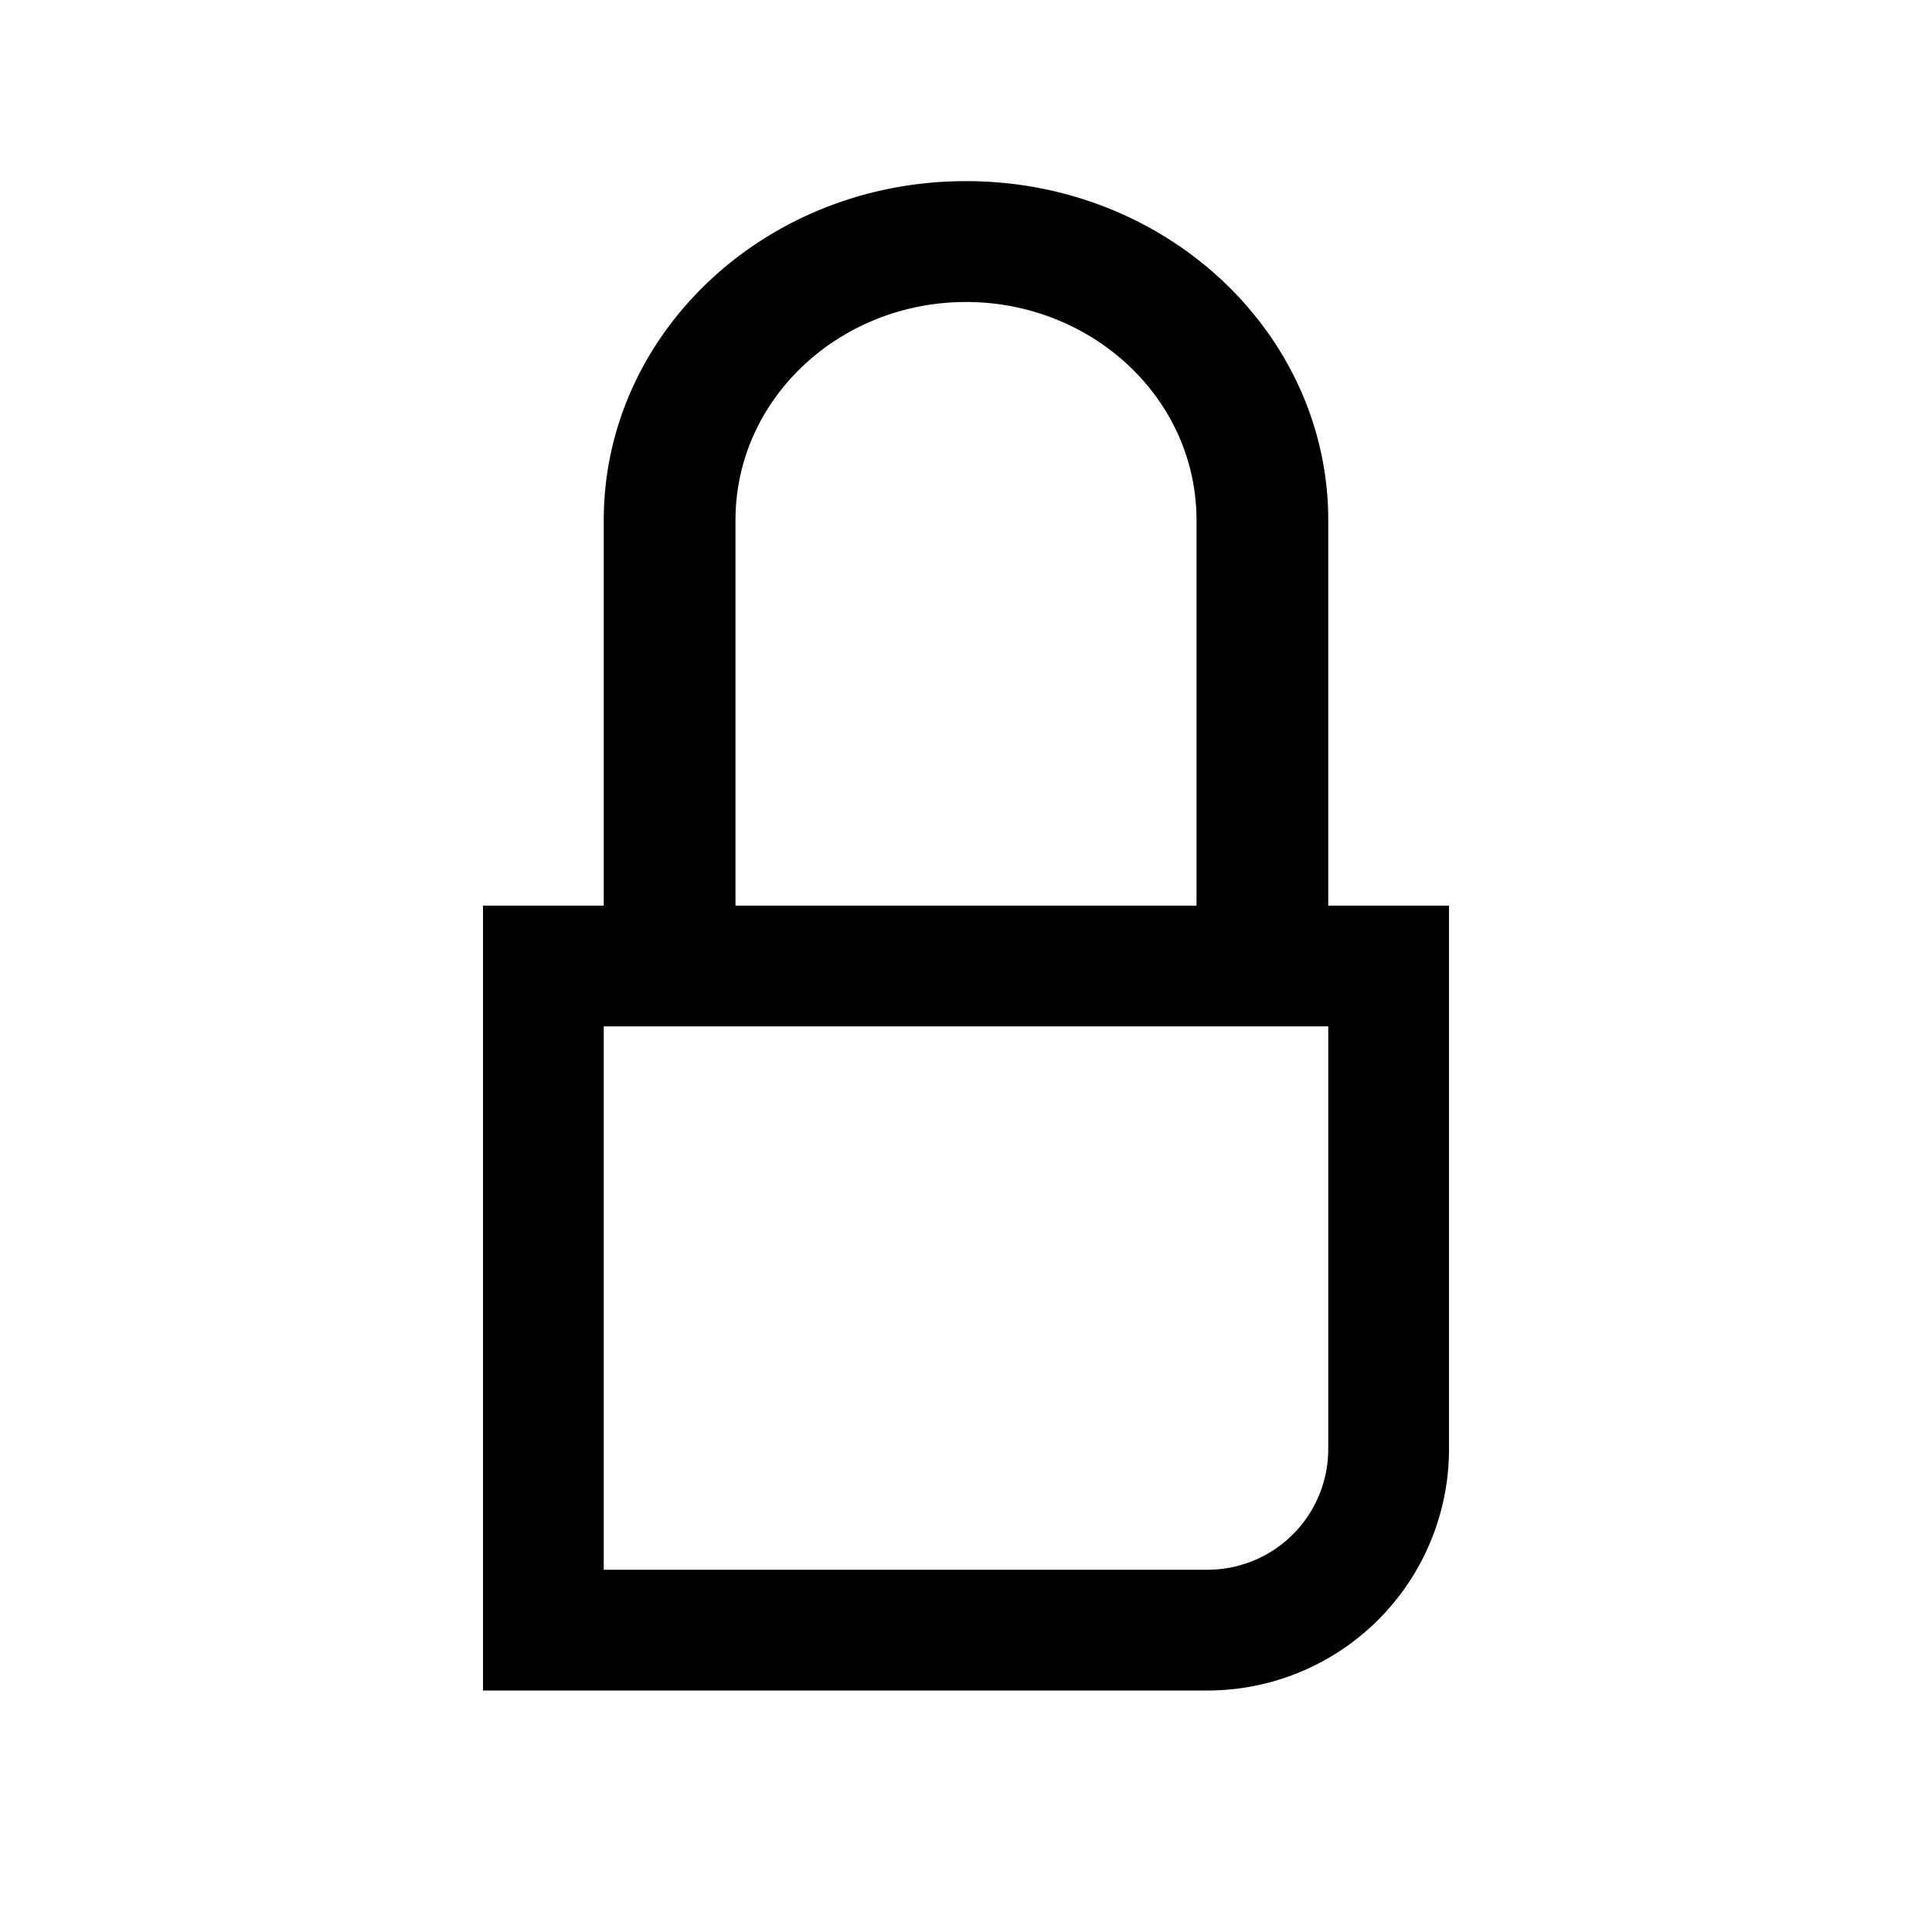 <svg width="32" height="32" viewBox="0 0 32 32" fill="none" xmlns="http://www.w3.org/2000/svg"><path fill-rule="evenodd" clip-rule="evenodd" d="M22 15h2v9a4 4 0 01-4 4H8V15h2V8.616C10 5.537 12.661 3 16 3s6 2.537 6 5.616V15zm-6-9.998c-2.084 0-3.818 1.595-3.818 3.614V15h7.636V8.616c0-2.02-1.734-3.614-3.818-3.614zM20 26a2 2 0 002-2v-7H10v9h10z" fill="currentColor"/></svg>